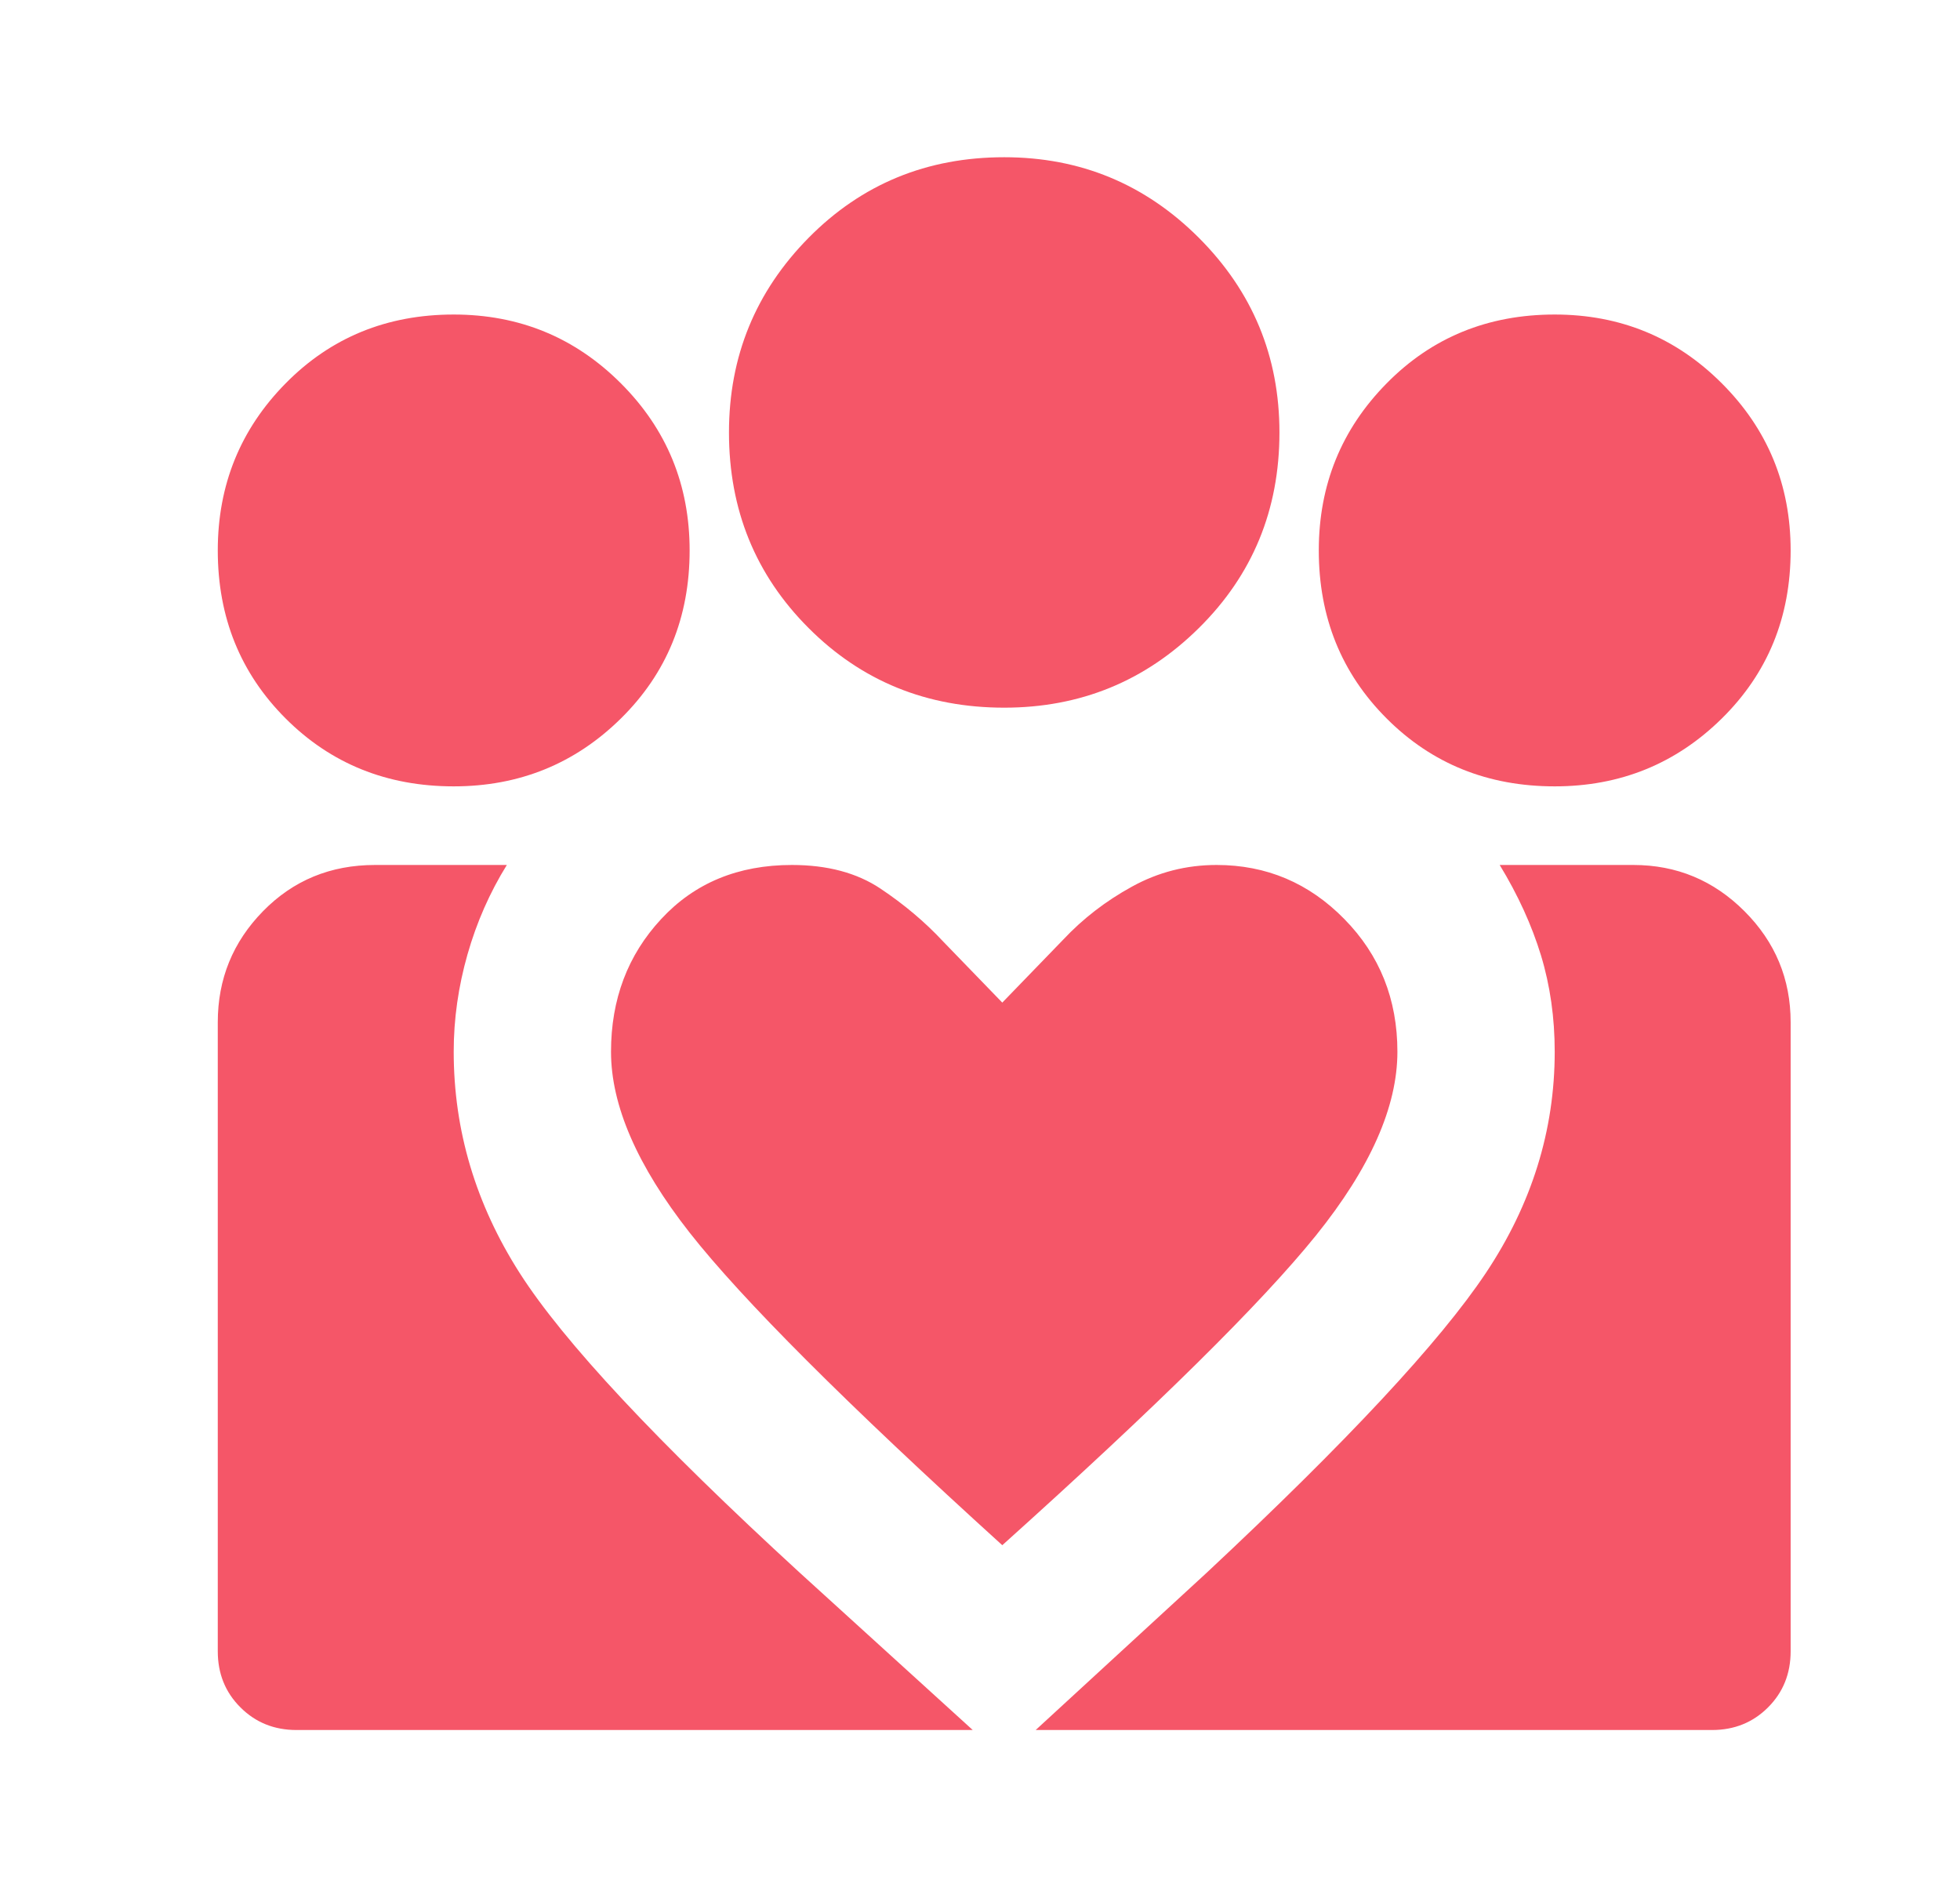 <svg width="27" height="26" viewBox="0 0 27 26" fill="none" xmlns="http://www.w3.org/2000/svg">
<mask id="mask0_8170_27320" style="mask-type:alpha" maskUnits="userSpaceOnUse" x="0" y="0" width="27" height="26">
<rect x="0.833" width="26" height="26" fill="#D9D9D9"/>
</mask>
<g mask="url(#mask0_8170_27320)">
<path d="M14.267 23.833L16.623 21.666C18.555 19.86 19.837 18.484 20.469 17.536C21.101 16.588 21.417 15.572 21.417 14.489C21.417 14.02 21.354 13.577 21.228 13.162C21.101 12.747 20.912 12.331 20.659 11.916H22.5C23.096 11.916 23.606 12.128 24.031 12.553C24.455 12.977 24.667 13.487 24.667 14.083V22.749C24.667 23.056 24.563 23.314 24.356 23.521C24.148 23.729 23.891 23.833 23.584 23.833H14.267ZM3 22.749V14.083C3 13.487 3.208 12.977 3.623 12.553C4.039 12.128 4.553 11.916 5.167 11.916H6.982C6.747 12.295 6.566 12.706 6.44 13.148C6.314 13.591 6.25 14.037 6.25 14.489C6.25 15.572 6.553 16.588 7.158 17.536C7.763 18.484 9.049 19.86 11.017 21.666L13.4 23.833H4.084C3.777 23.833 3.52 23.729 3.312 23.521C3.104 23.314 3 23.056 3 22.749ZM21.417 10.833C20.496 10.833 19.724 10.521 19.102 9.898C18.479 9.275 18.167 8.504 18.167 7.583C18.167 6.68 18.479 5.913 19.102 5.281C19.724 4.649 20.496 4.333 21.417 4.333C22.32 4.333 23.087 4.649 23.719 5.281C24.351 5.913 24.667 6.68 24.667 7.583C24.667 8.504 24.351 9.275 23.719 9.898C23.087 10.521 22.32 10.833 21.417 10.833ZM13.834 9.749C12.768 9.749 11.87 9.384 11.139 8.652C10.408 7.921 10.042 7.023 10.042 5.958C10.042 4.91 10.408 4.017 11.139 3.276C11.87 2.536 12.768 2.166 13.834 2.166C14.881 2.166 15.775 2.536 16.515 3.276C17.255 4.017 17.625 4.91 17.625 5.958C17.625 7.023 17.255 7.921 16.515 8.652C15.775 9.384 14.881 9.749 13.834 9.749ZM8.417 14.489C8.417 15.229 8.778 16.06 9.5 16.981C10.223 17.901 11.658 19.337 13.807 21.287C15.937 19.373 17.377 17.951 18.127 17.021C18.876 16.091 19.25 15.247 19.25 14.489C19.25 13.767 19.007 13.157 18.519 12.661C18.032 12.164 17.445 11.916 16.759 11.916C16.343 11.916 15.955 12.015 15.594 12.214C15.233 12.412 14.917 12.656 14.646 12.945L13.807 13.812L12.994 12.972C12.742 12.701 12.453 12.458 12.128 12.241C11.803 12.024 11.396 11.916 10.909 11.916C10.168 11.916 9.568 12.164 9.108 12.661C8.647 13.157 8.417 13.767 8.417 14.489ZM6.25 10.833C5.33 10.833 4.558 10.521 3.935 9.898C3.312 9.275 3 8.504 3 7.583C3 6.68 3.312 5.913 3.935 5.281C4.558 4.649 5.33 4.333 6.25 4.333C7.153 4.333 7.921 4.649 8.553 5.281C9.185 5.913 9.5 6.68 9.5 7.583C9.5 8.504 9.185 9.275 8.553 9.898C7.921 10.521 7.153 10.833 6.25 10.833Z" fill="#F55668"/>
</g>
</svg>
